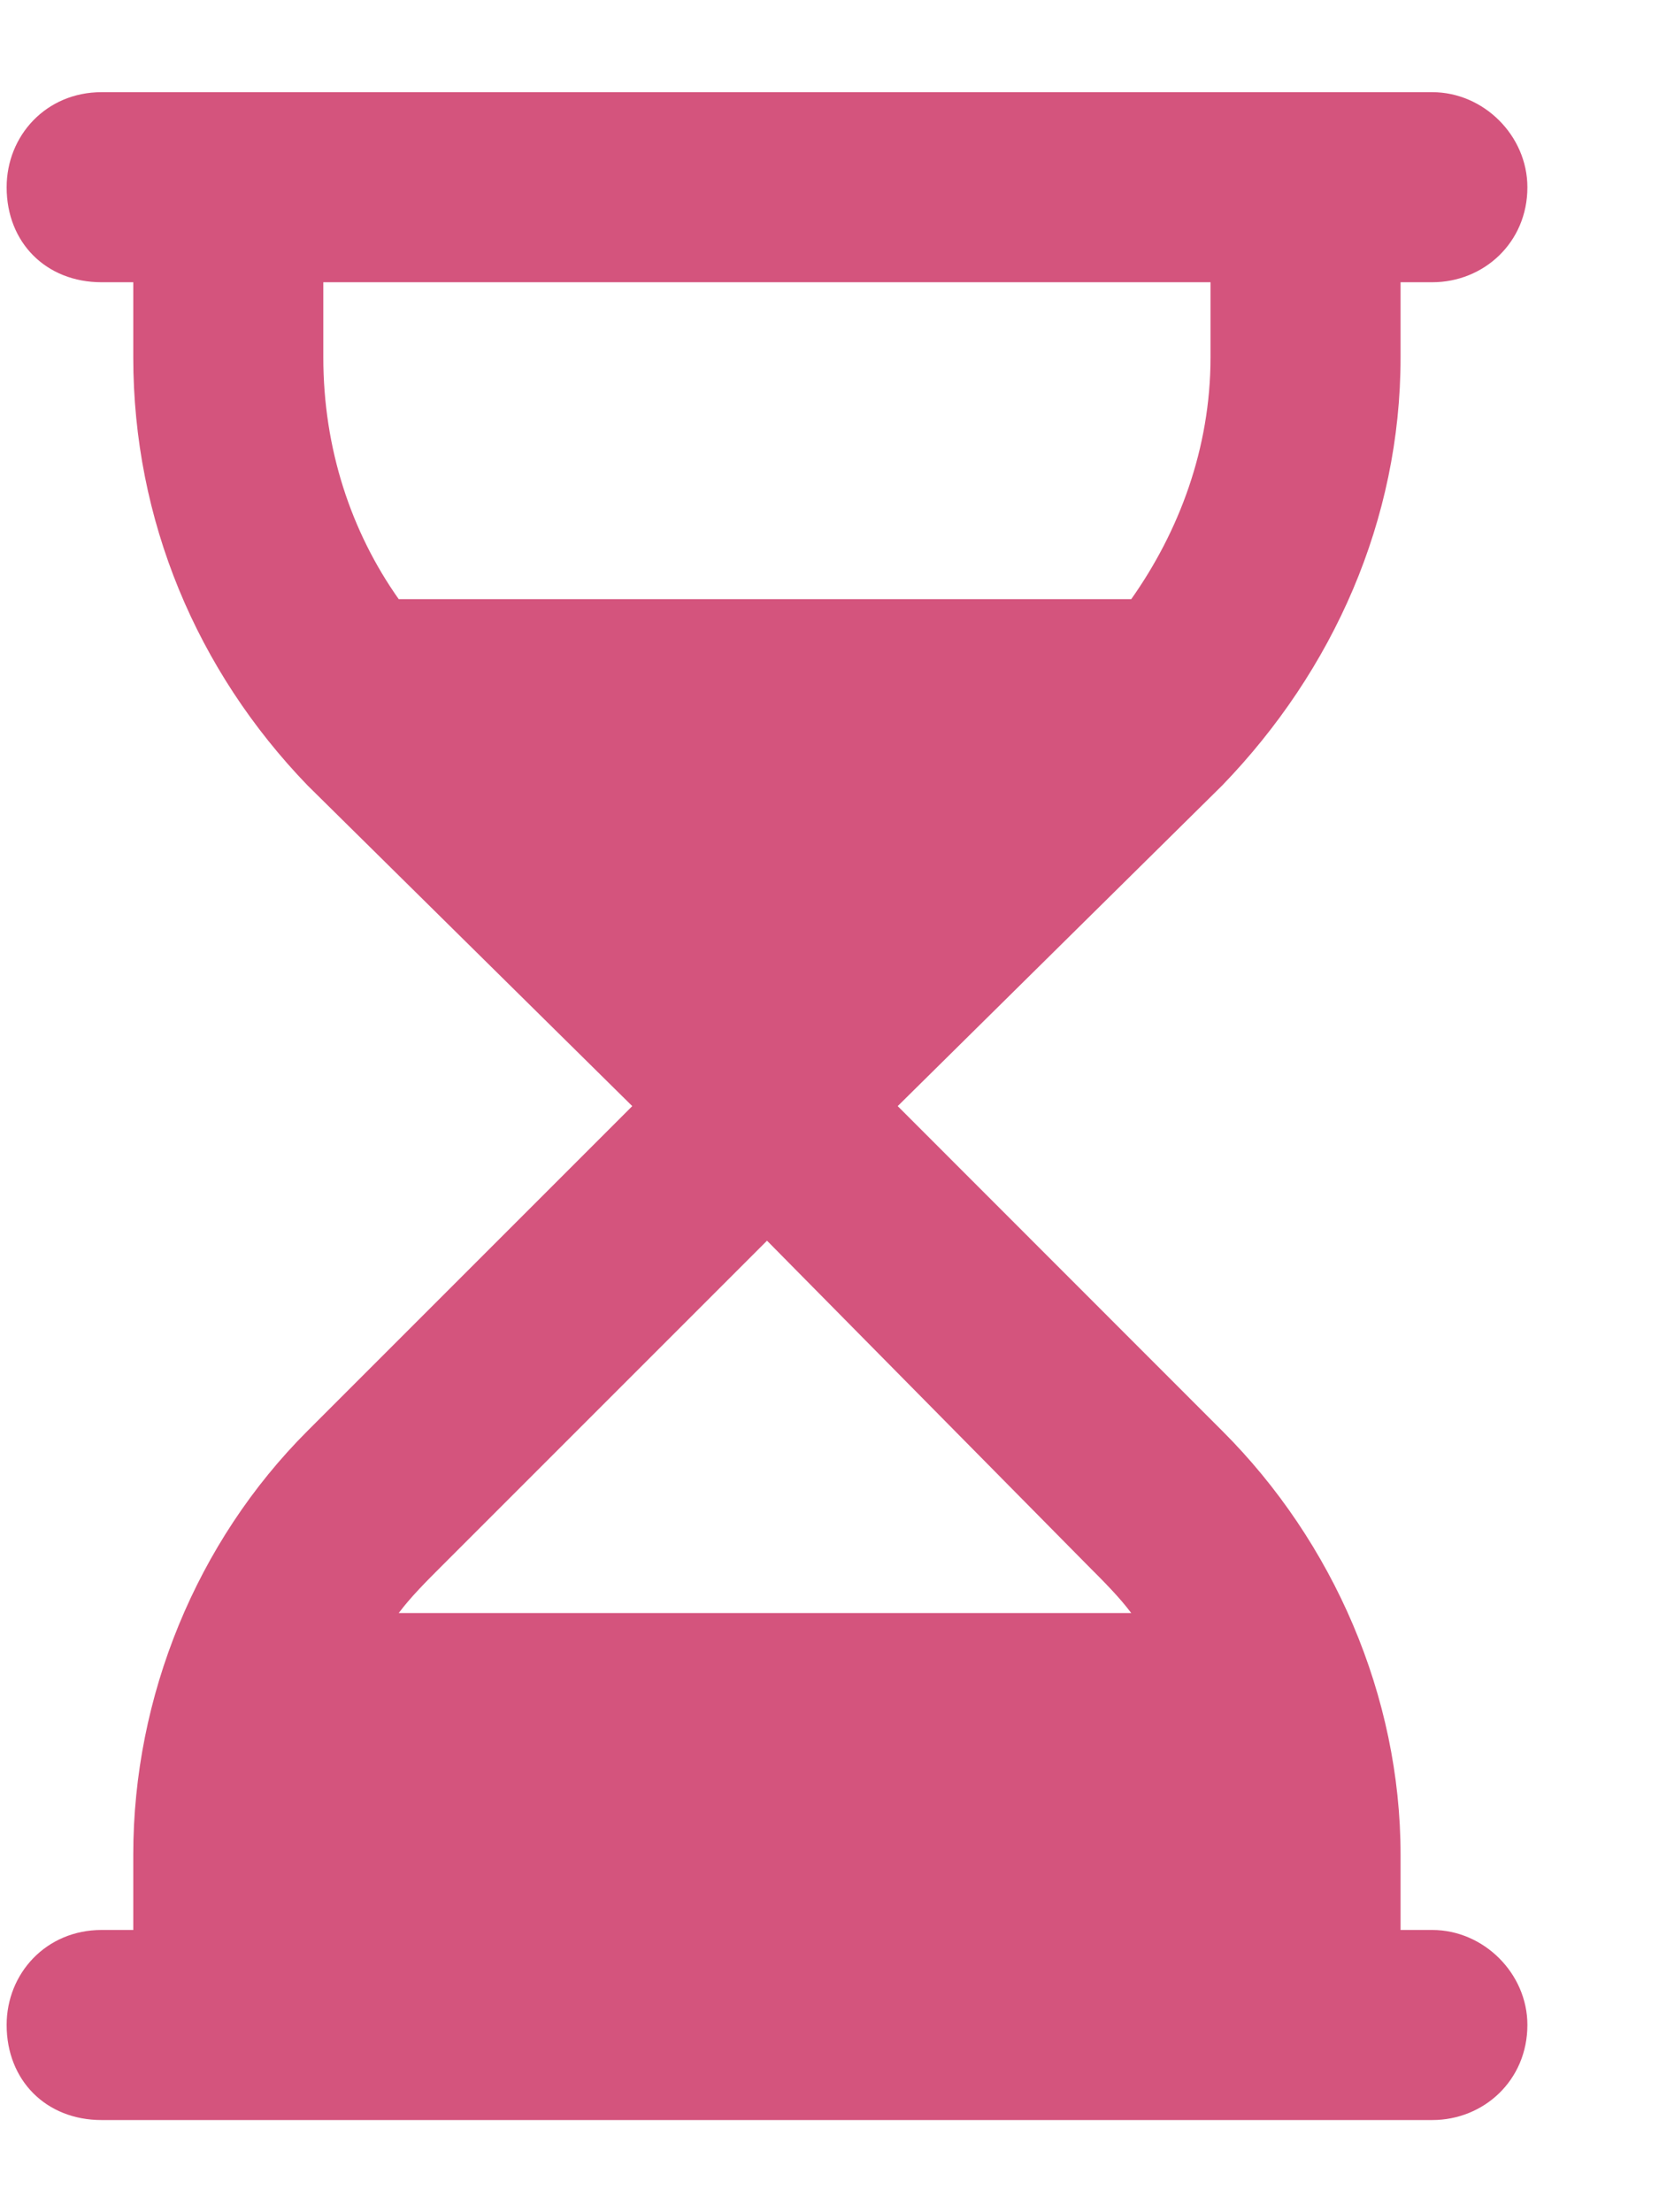 <svg width="9" height="12" viewBox="0 0 9 12" fill="none" xmlns="http://www.w3.org/2000/svg">
<path d="M0.036 1.016C0.036 0.736 0.25 0.5 0.551 0.5H7.77C8.049 0.5 8.286 0.736 8.286 1.016C8.286 1.316 8.049 1.531 7.77 1.531H7.598V1.939C7.598 2.82 7.233 3.637 6.631 4.26L4.87 6L6.631 7.762C7.233 8.363 7.598 9.201 7.598 10.06V10.469H7.77C8.049 10.469 8.286 10.705 8.286 10.984C8.286 11.285 8.049 11.5 7.77 11.5H0.551C0.25 11.5 0.036 11.285 0.036 10.984C0.036 10.705 0.25 10.469 0.551 10.469H0.723V10.06C0.723 9.201 1.067 8.363 1.668 7.762L3.43 6L1.668 4.26C1.067 3.637 0.723 2.82 0.723 1.939V1.531H0.551C0.25 1.531 0.036 1.316 0.036 1.016ZM2.163 8.75H6.137C6.073 8.664 5.987 8.578 5.901 8.492L4.161 6.73L2.399 8.492C2.313 8.578 2.227 8.664 2.163 8.75ZM6.137 3.25C6.395 2.885 6.567 2.434 6.567 1.939V1.531H1.754V1.939C1.754 2.434 1.905 2.885 2.163 3.25H6.137Z" fill="#D4547D"/>
</svg>
